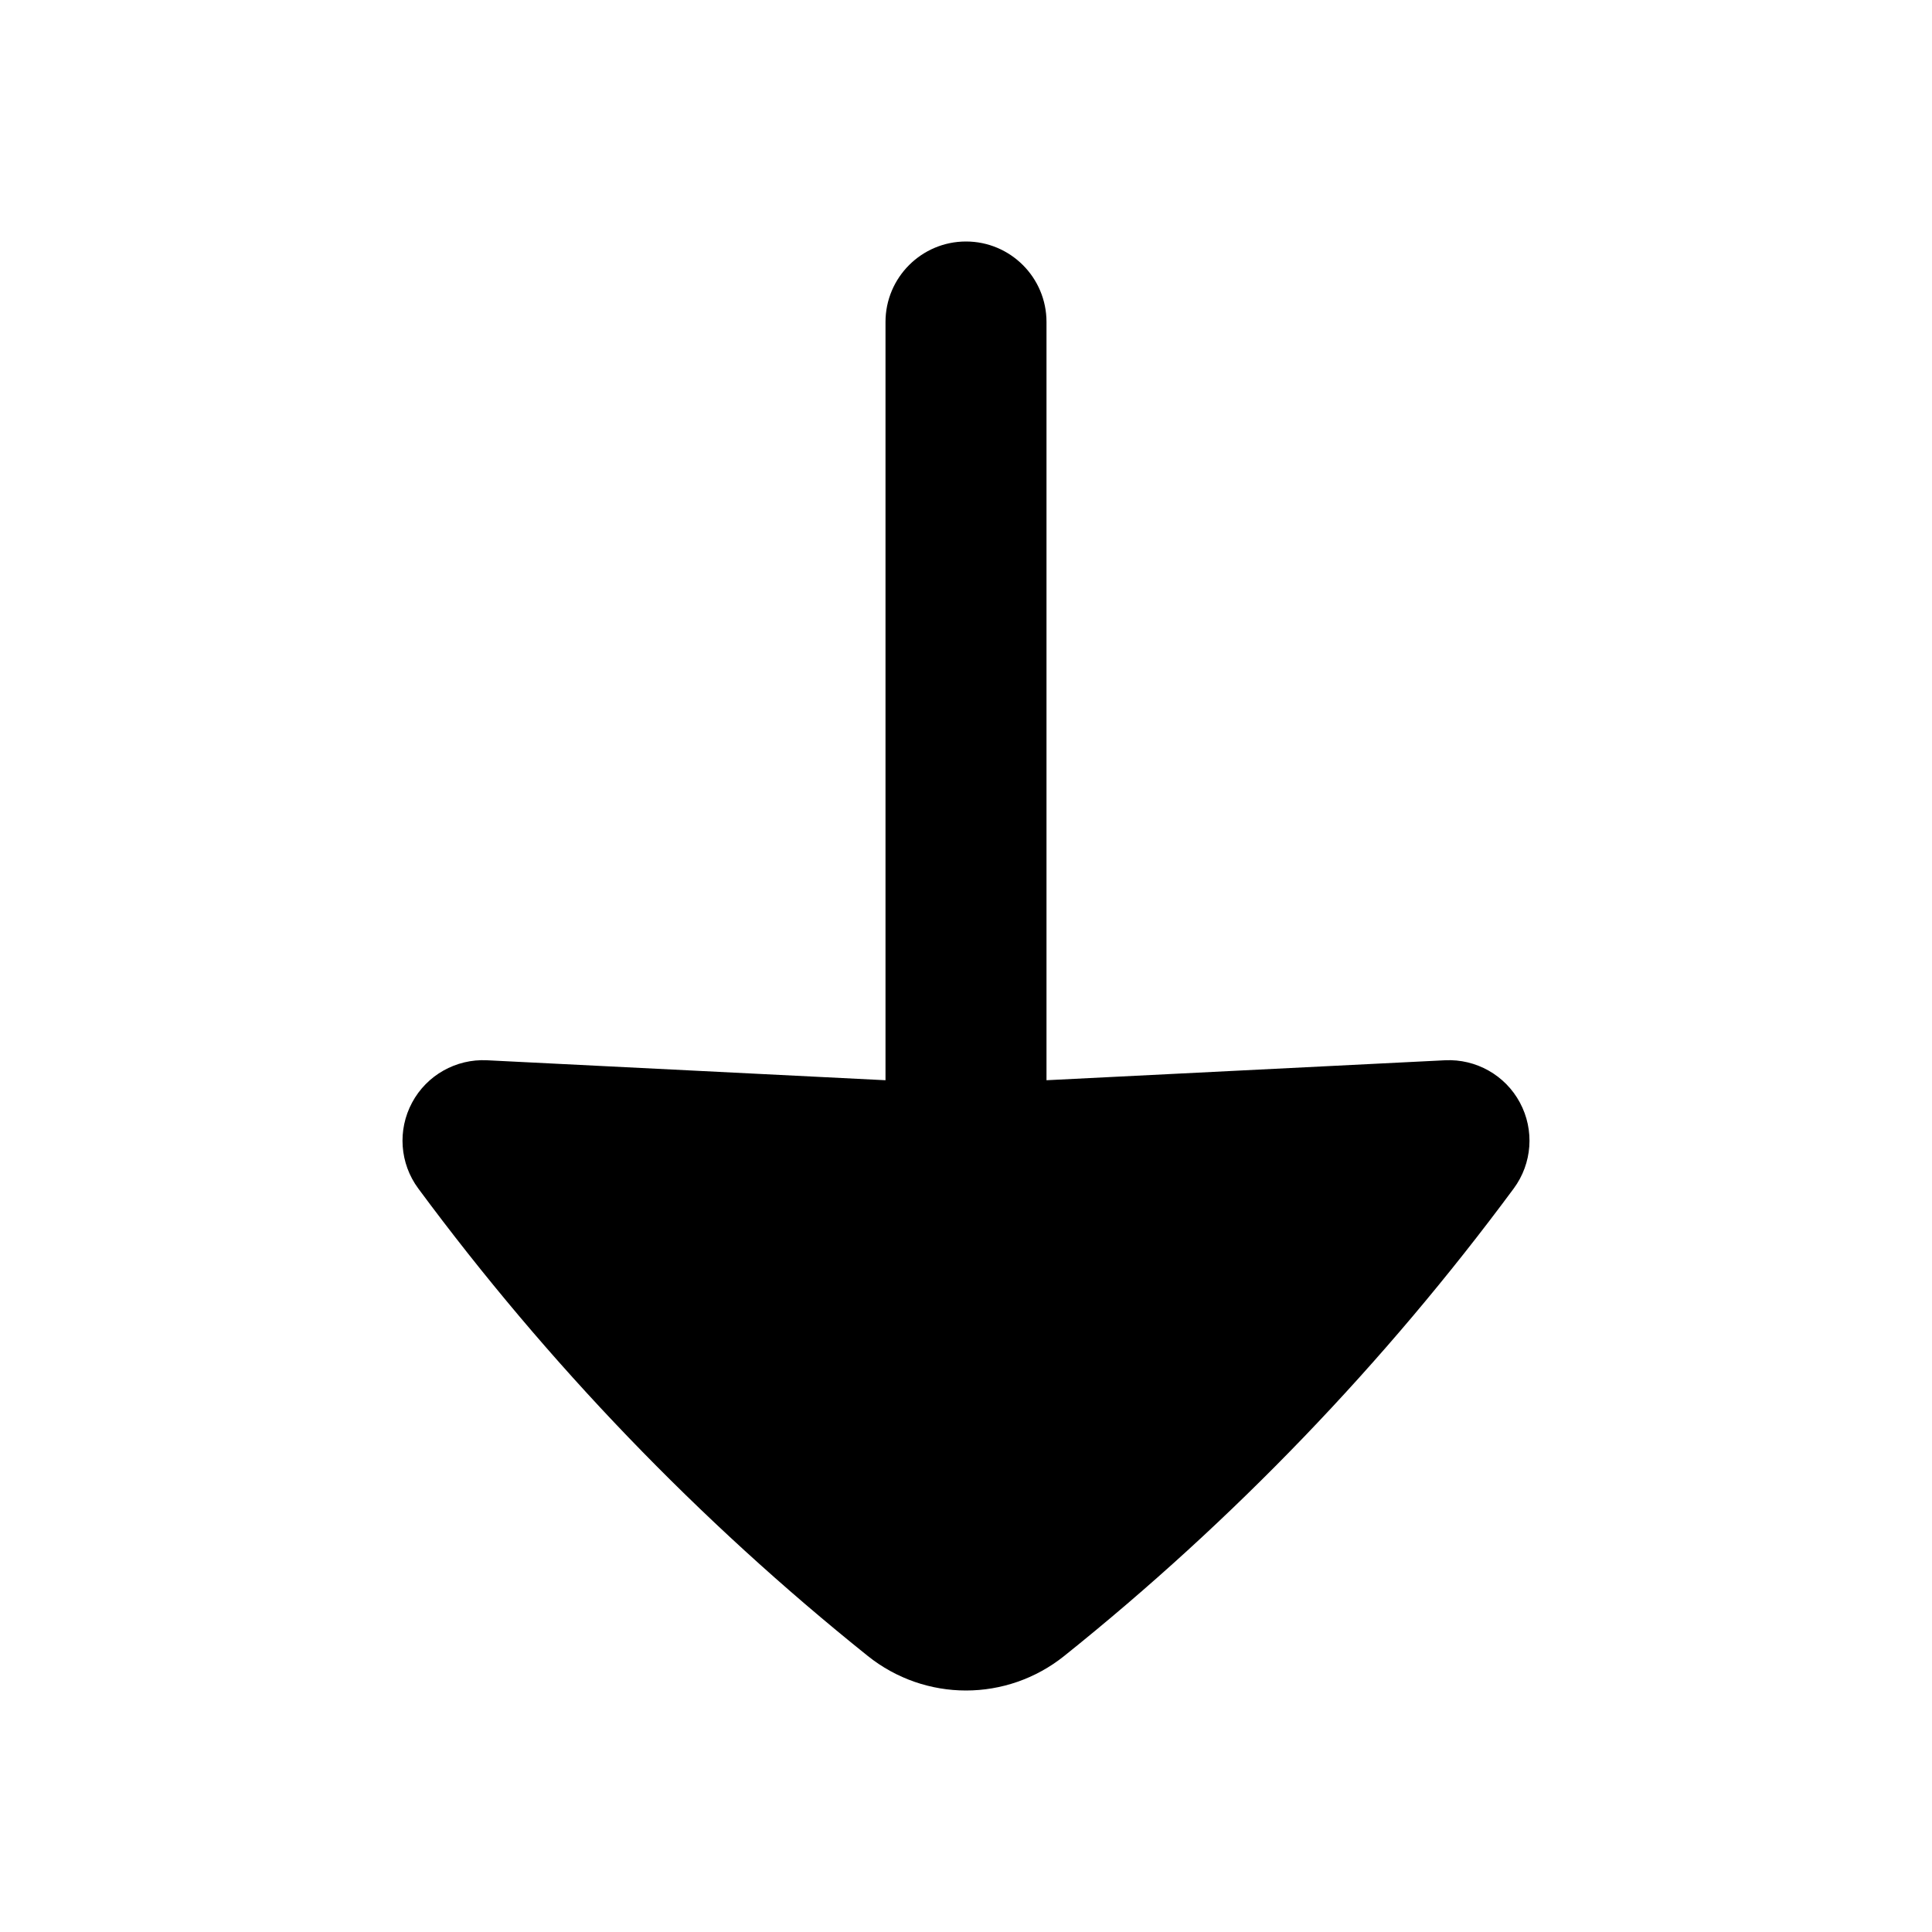 <svg
  xmlns="http://www.w3.org/2000/svg"
  width="24"
  height="24"
  viewBox="0 0 24 24"
  fill="none"
>
  <path
    d="M17.95 13.171L13 13.419L13 4C13 3.448 12.552 3 12 3C11.448 3 11 3.448 11 4L11 13.419L6.05 13.171C5.664 13.152 5.301 13.357 5.119 13.697C4.936 14.038 4.966 14.453 5.196 14.764C6.803 16.937 8.68 18.889 10.78 20.571C11.136 20.856 11.568 21 12 21C12.432 21 12.864 20.856 13.22 20.571C15.32 18.889 17.197 16.937 18.804 14.764C19.034 14.453 19.064 14.038 18.881 13.697C18.699 13.357 18.336 13.152 17.95 13.171Z"
    fill="currentcolor"
  />
</svg>
